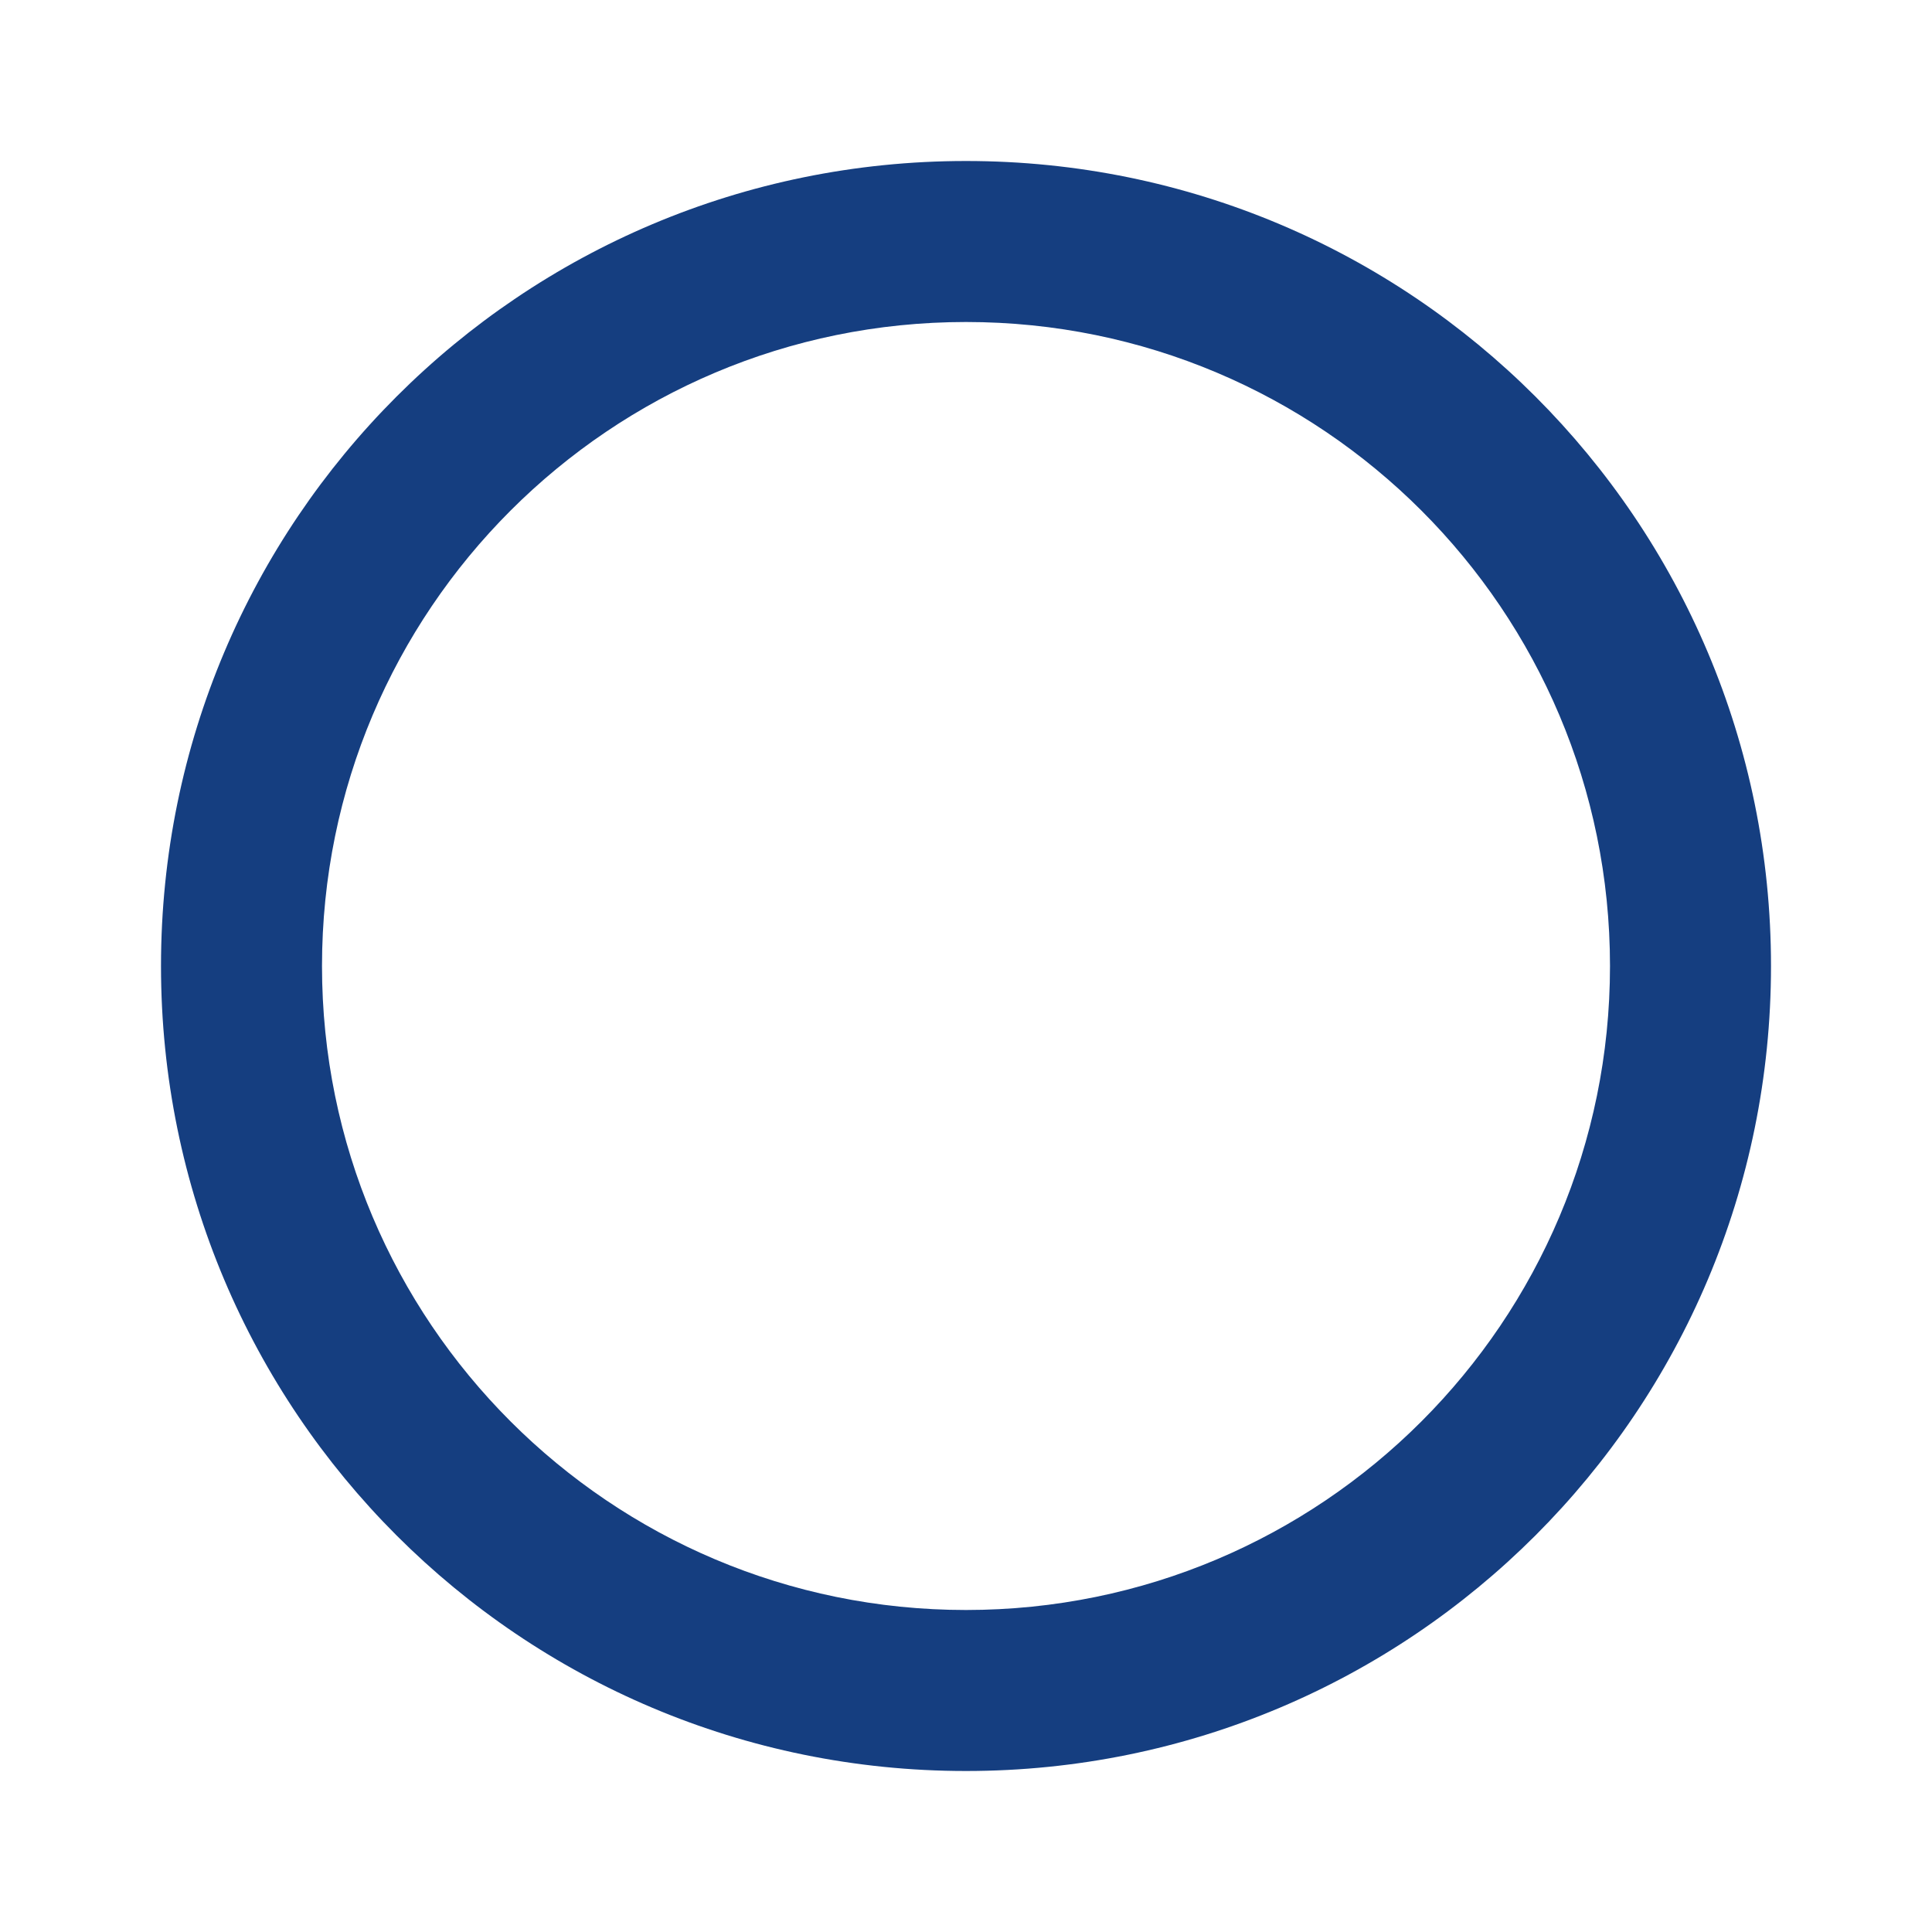 <?xml version="1.0" encoding="UTF-8" standalone="no"?>
<svg
   enable-background="new 0 0 24 24"
   height="24px"
   viewBox="0 0 24 24"
   width="24px"
   fill="#000000"
   version="1.1"
   id="svg1035"
   sodipodi:docname="circle_black_24dp.svg"
   inkscape:version="1.1.1 (c3084ef, 2021-09-22)"
   xmlns:inkscape="http://www.inkscape.org/namespaces/inkscape"
   xmlns:sodipodi="http://sodipodi.sourceforge.net/DTD/sodipodi-0.dtd"
   xmlns="http://www.w3.org/2000/svg"
   xmlns:svg="http://www.w3.org/2000/svg">
  <defs
     id="defs1039" />
  <sodipodi:namedview
     id="namedview1037"
     pagecolor="#ffffff"
     bordercolor="#666666"
     borderopacity="1.0"
     inkscape:pageshadow="2"
     inkscape:pageopacity="0.0"
     inkscape:pagecheckerboard="0"
     showgrid="false"
     inkscape:zoom="26.041667"
     inkscape:cx="4.4352"
     inkscape:cy="12"
     inkscape:window-width="1296"
     inkscape:window-height="847"
     inkscape:window-x="2166"
     inkscape:window-y="119"
     inkscape:window-maximized="0"
     inkscape:current-layer="svg1035" />
  <g
     id="g1029">
    <rect
       fill="none"
       height="24"
       width="24"
       id="rect1027" />
  </g>
  <g
     id="g1033"
     style="fill:#153e80;fill-opacity:1">
    <path
       d="M12,2C6.47,2,2,6.47,2,12c0,5.53,4.47,10,10,10s10-4.47,10-10C22,6.47,17.53,2,12,2z M12,20c-4.42,0-8-3.58-8-8 c0-4.42,3.58-8,8-8s8,3.58,8,8C20,16.42,16.42,20,12,20z"
       id="path1031"
       style="fill:#153e80;fill-opacity:1" />
  </g>
</svg>
